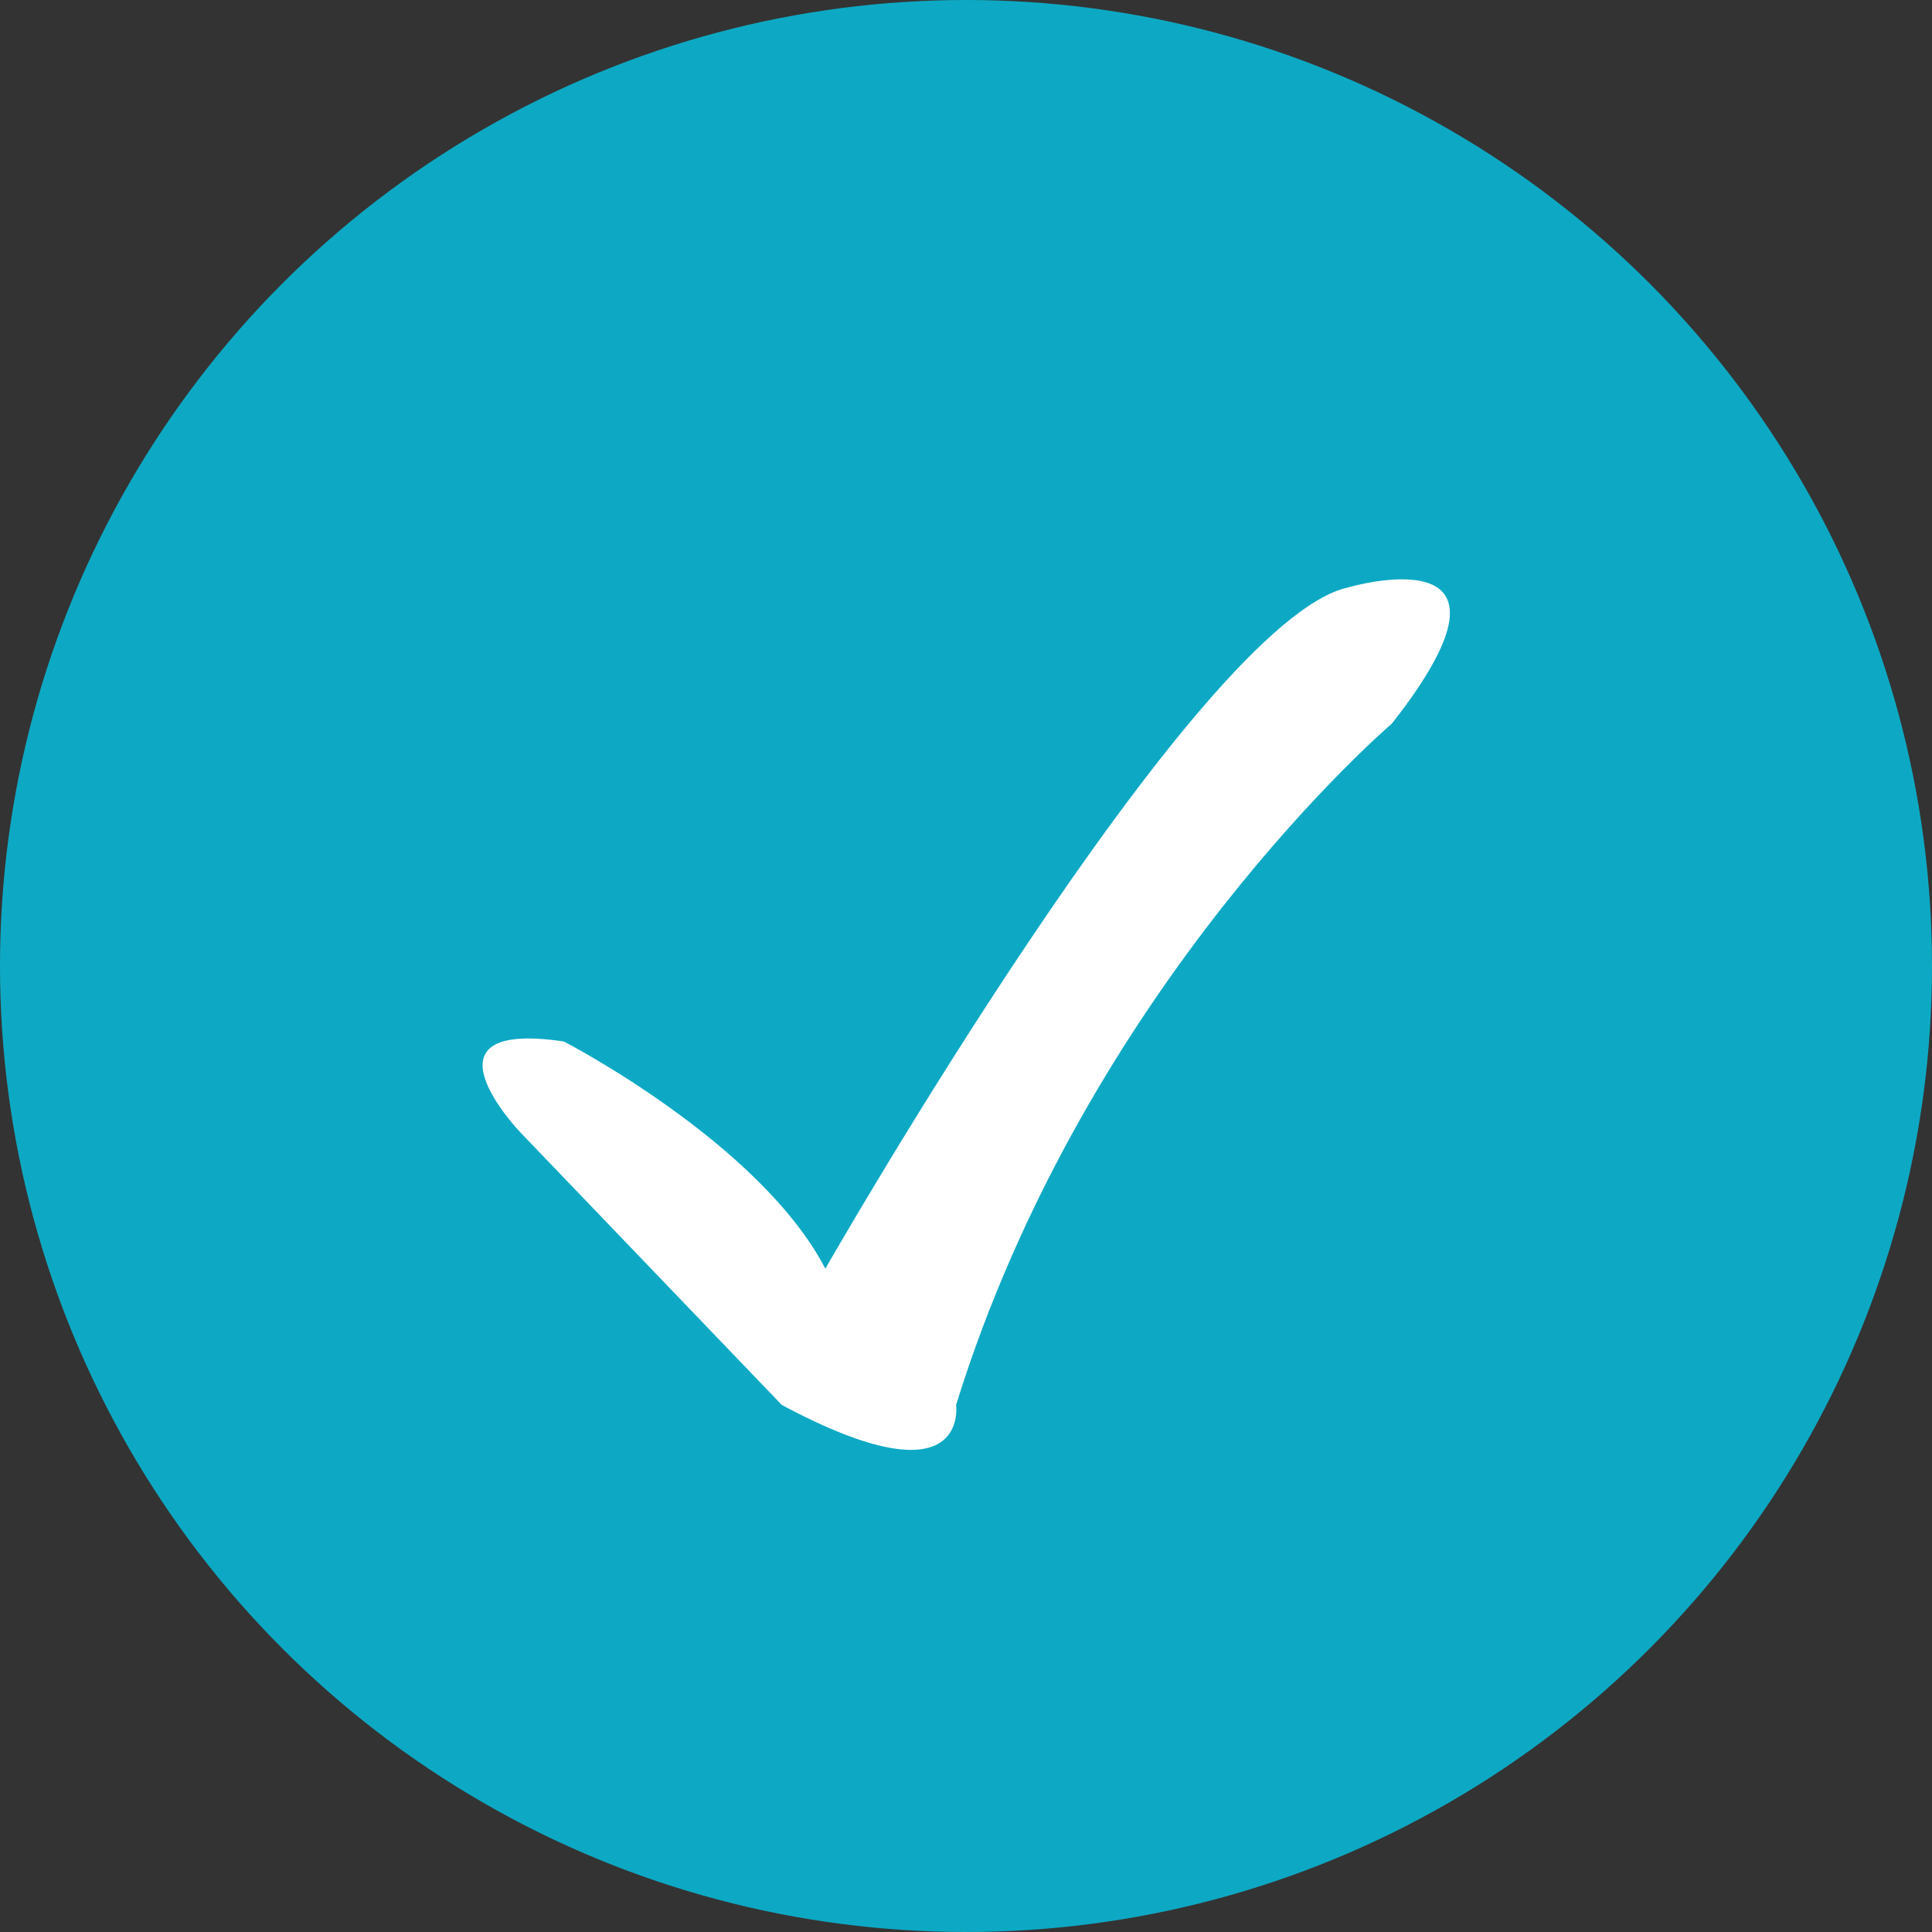 <svg id="组_1" data-name="组 1" xmlns="http://www.w3.org/2000/svg" width="120" height="120" viewBox="0 0 120 120">
  <rect x="0" y="0" width="120" height="120" fill="#333333" stroke="none"/>
  <defs>
    <style>
      .cls-1 {
        fill: #0da9c4;
      }

      .cls-2 {
        fill: #fff;
        fill-rule: evenodd;
      }
    </style>
  </defs>
  <circle id="椭圆_630" data-name="椭圆 630" class="cls-1" cx="60" cy="60" r="60"/>
  <path id="_" data-name="/" class="cls-2" d="M35.023,64.689S47.2,70.972,51.263,78.8c0,0,23.006-40.27,32.479-42.316,0,0,12.18-3.593,2.707,8.463,0,0-18.946,16.153-27.065,42.315,0,0,.9,6.282-10.827,0L32.316,70.33S25.55,63.277,35.023,64.689Z"/>
</svg>
